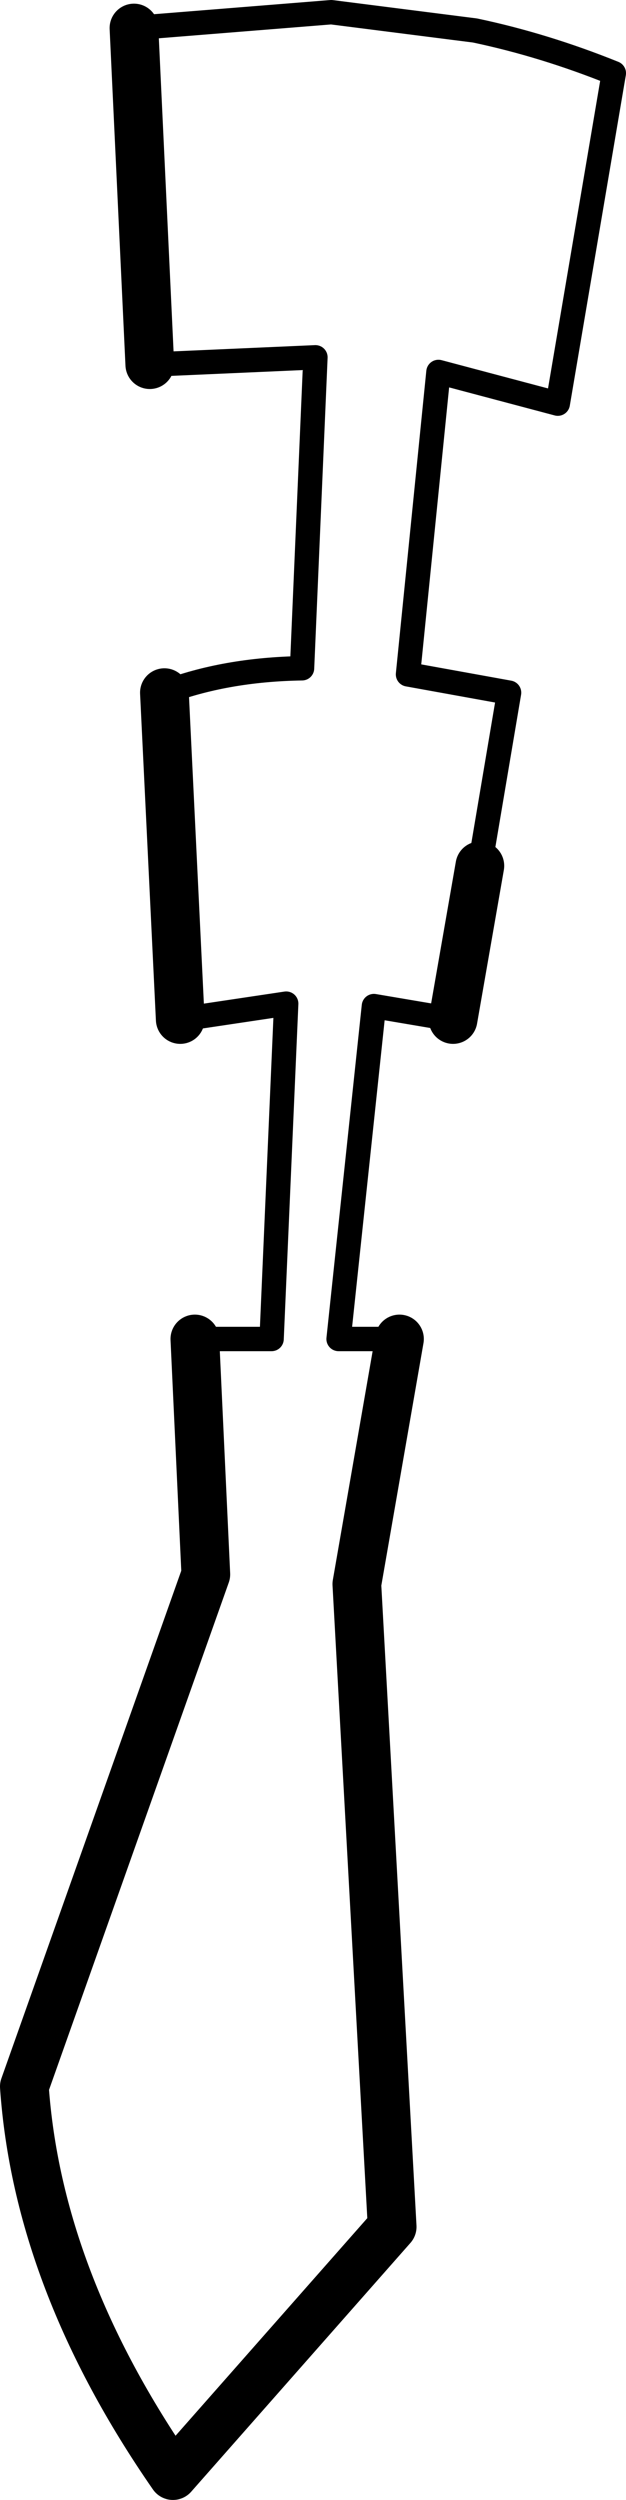 <?xml version="1.0" encoding="UTF-8" standalone="no"?>
<svg xmlns:xlink="http://www.w3.org/1999/xlink" height="102.5px" width="25.7px" xmlns="http://www.w3.org/2000/svg">
  <g transform="matrix(1.0, 0.0, 0.0, 1.0, -178.55, -362.15)">
    <path d="M184.05 363.3 L192.15 362.65 198.05 363.4 Q200.9 364.0 203.75 365.15 L201.45 378.7 196.55 377.4 195.3 389.8 199.45 390.55 198.25 397.65 M197.15 403.95 L193.9 403.4 192.45 417.05 194.95 417.05 M186.55 417.05 L189.7 417.05 190.3 403.3 185.95 403.95 M185.3 390.55 Q187.8 389.6 190.95 389.55 L191.5 376.8 184.7 377.1" fill="none" stroke="#000000" stroke-linecap="round" stroke-linejoin="round" stroke-width="1.0"/>
    <path d="M198.25 397.65 L197.15 403.95 M194.95 417.05 L193.2 427.1 194.65 453.45 185.65 463.65 Q180.1 455.65 179.55 447.7 L187.0 426.7 186.55 417.05 M185.95 403.95 L185.3 390.55 M184.7 377.1 L184.05 363.3" fill="none" stroke="#000000" stroke-linecap="round" stroke-linejoin="round" stroke-width="2.0"/>
  </g>
</svg>
